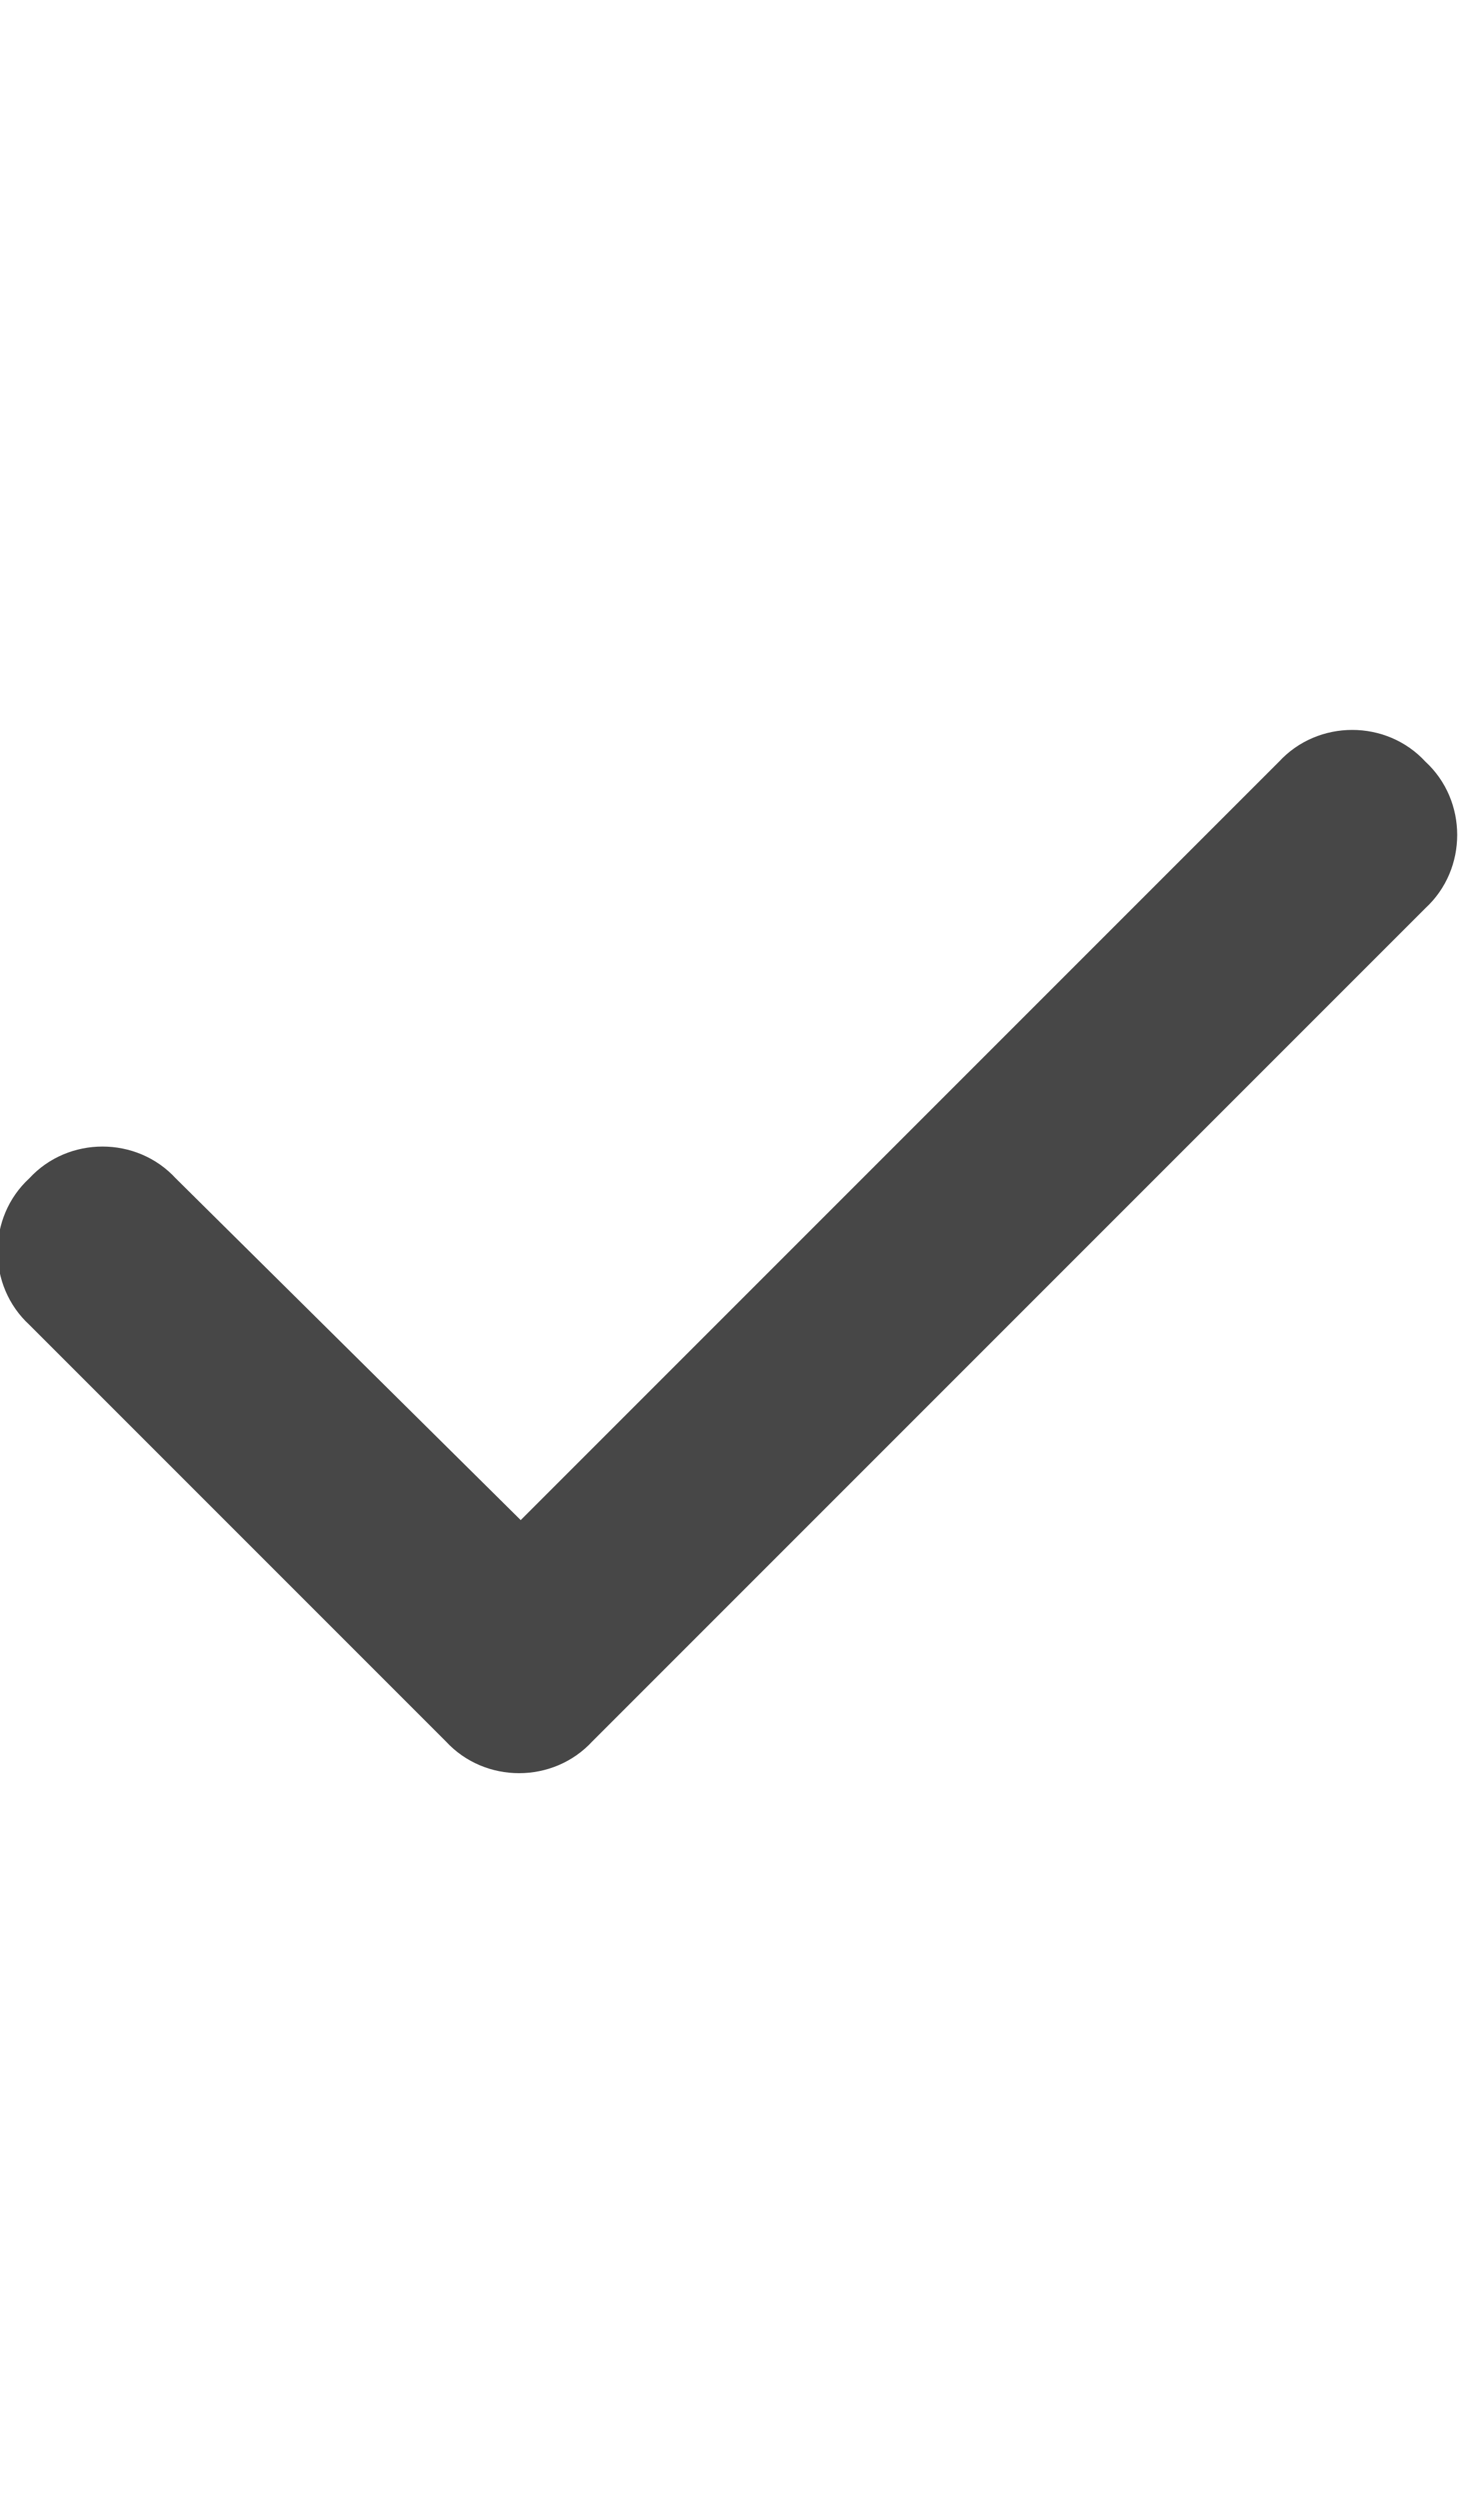 <svg width="21" height="36" viewBox="0 0 21 36" fill="none" xmlns="http://www.w3.org/2000/svg">
<g id="label-paired / xl / check-xl / fill" clip-path="url(#clip0_2556_19756)">
<path id="icon" d="M20.531 10.969C21.141 11.531 21.141 12.516 20.531 13.078L8.531 25.078C7.969 25.688 6.984 25.688 6.422 25.078L0.422 19.078C-0.188 18.516 -0.188 17.531 0.422 16.969C0.984 16.359 1.969 16.359 2.531 16.969L7.5 21.891L18.422 10.969C18.984 10.359 19.969 10.359 20.531 10.969Z" fill="black" fill-opacity="0.72"/>
</g>
<defs>
<clipPath id="clip0_2556_19756">
<rect width="21" height="36" fill="white"/>
</clipPath>
</defs>
</svg>
